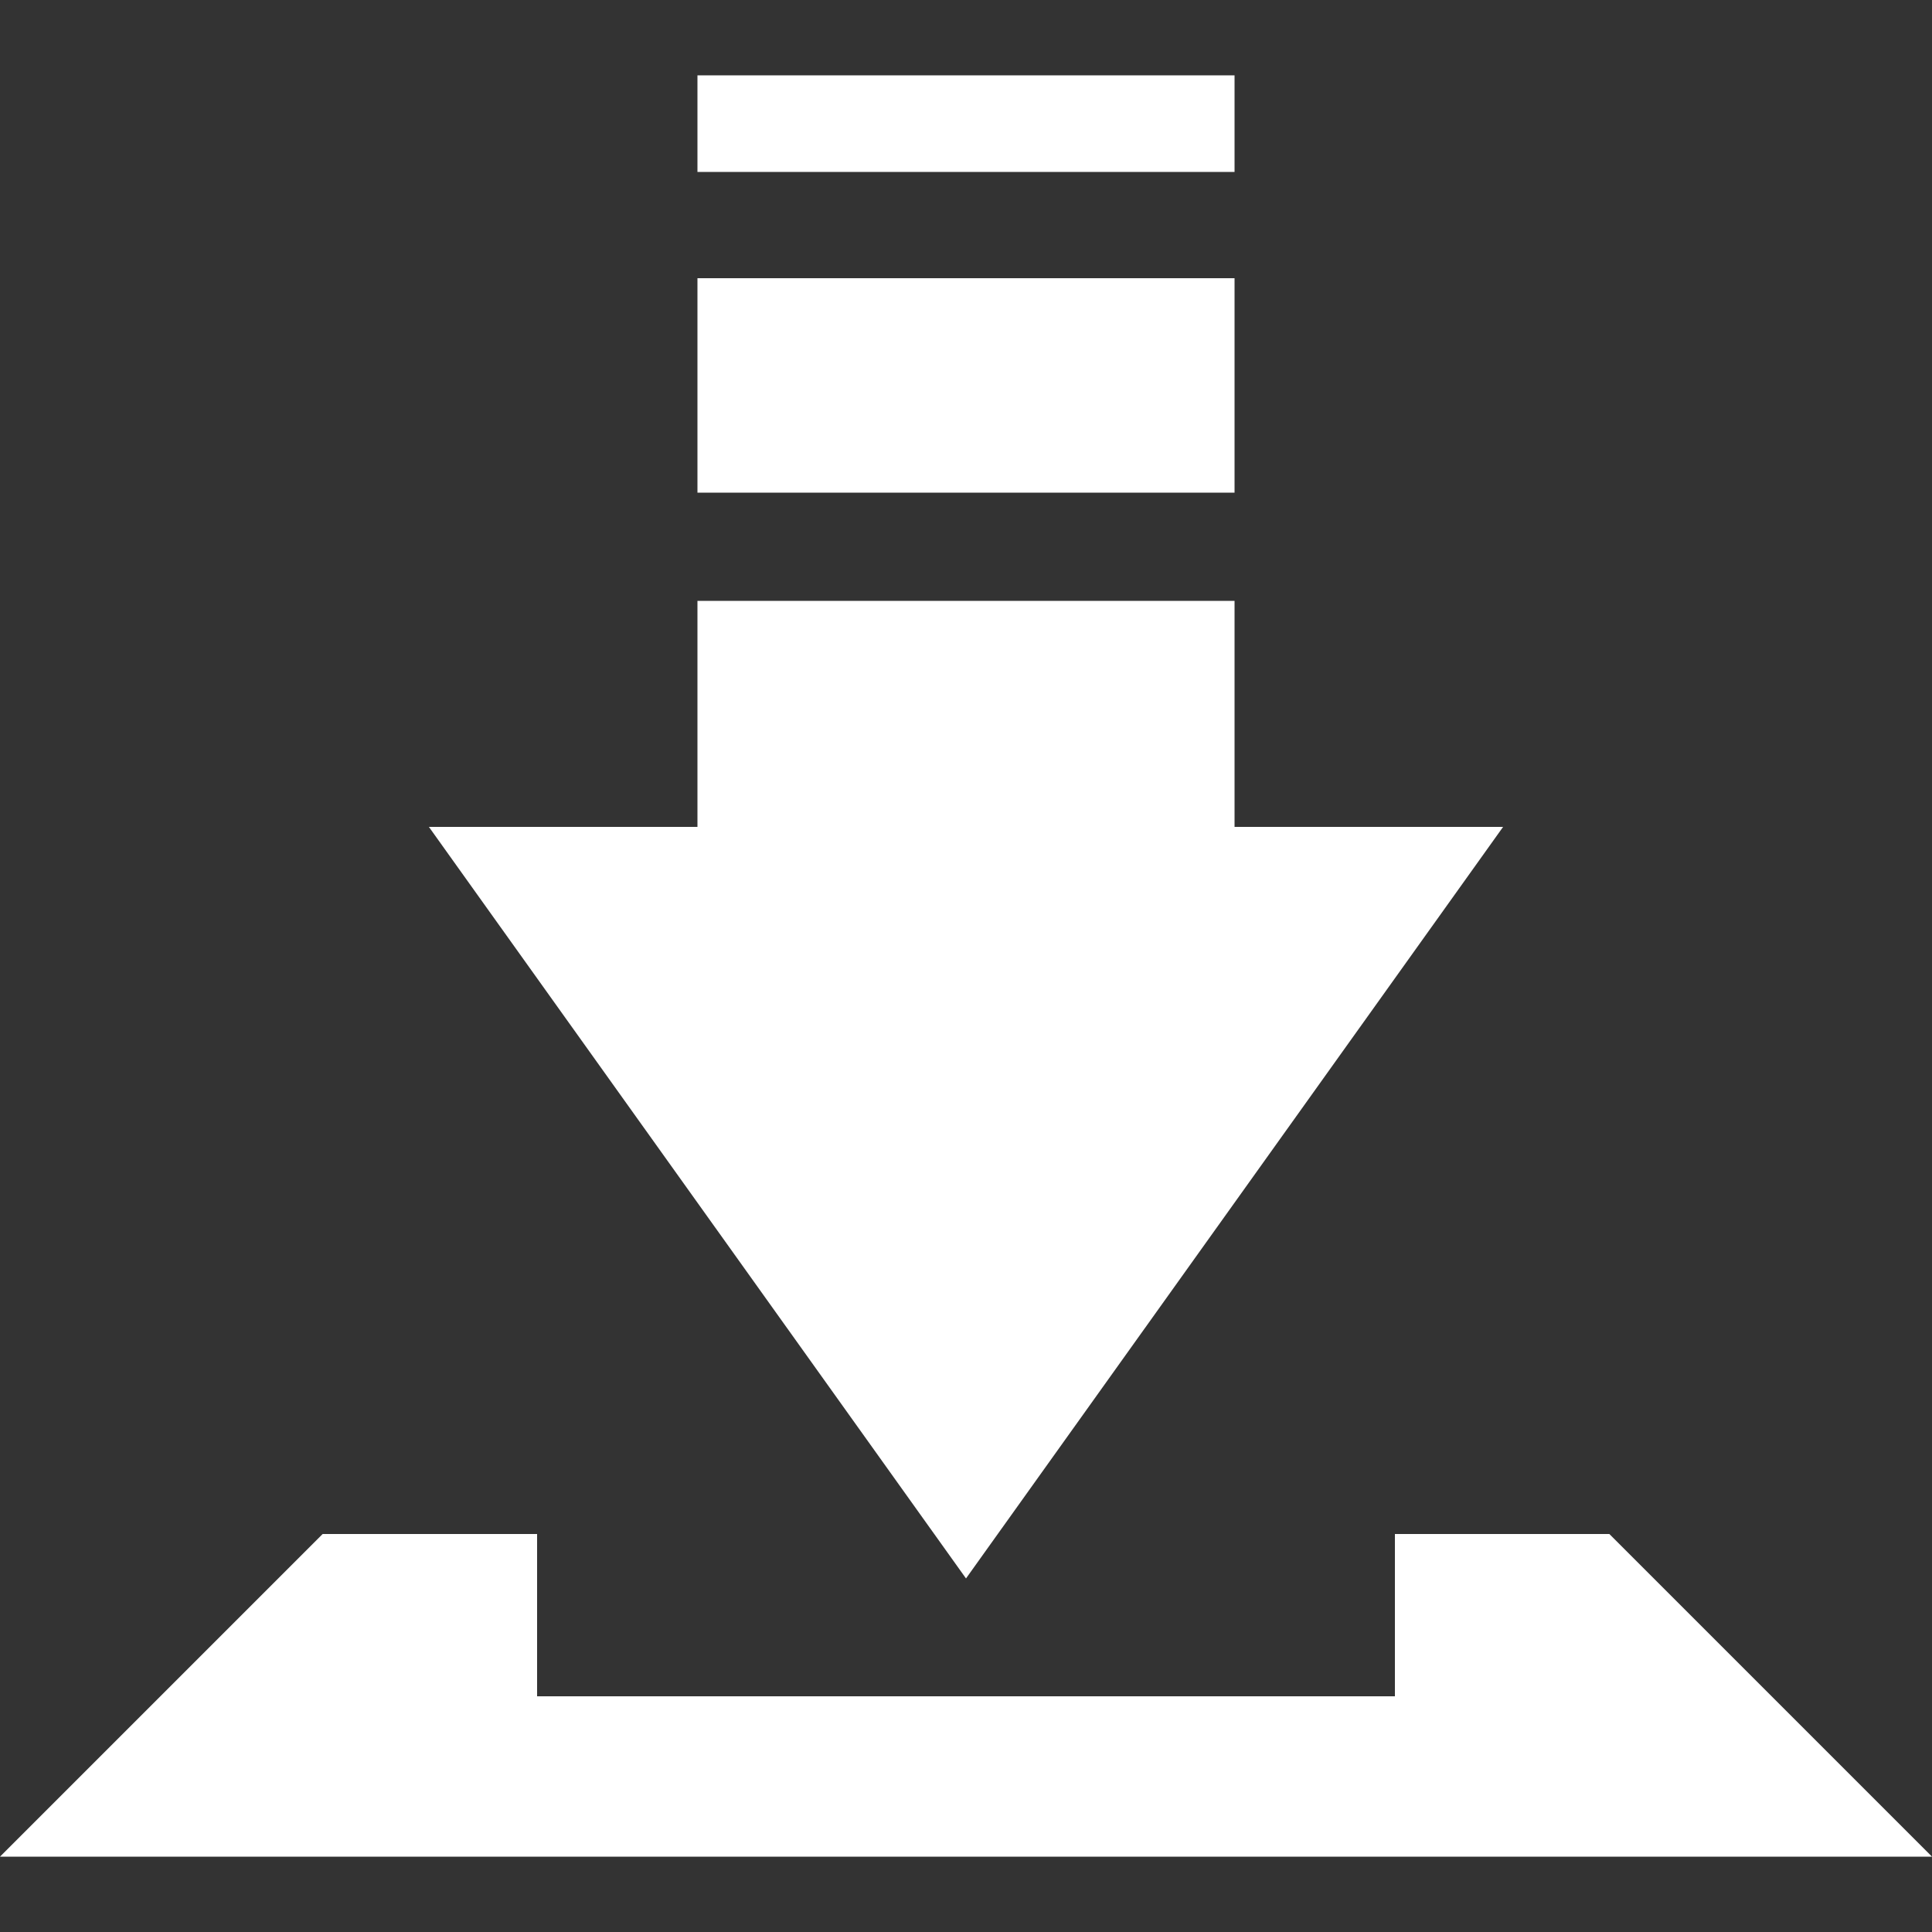 <?xml version="1.0" encoding="utf-8"?>
<!-- Generator: Adobe Illustrator 18.0.0, SVG Export Plug-In . SVG Version: 6.00 Build 0)  -->
<!DOCTYPE svg PUBLIC "-//W3C//DTD SVG 1.1//EN" "http://www.w3.org/Graphics/SVG/1.1/DTD/svg11.dtd">
<svg version="1.1" id="图层_1" xmlns="http://www.w3.org/2000/svg" xmlns:xlink="http://www.w3.org/1999/xlink" x="0px" y="0px"
	 viewBox="0 0 100 100" enable-background="new 0 0 100 100" xml:space="preserve">
<rect x="0" y="0" width="100" height="100" fill="#333333" stroke="none"/>
<g>
	<polygon fill="#FFFFFF" points="83.3,79.4 72.2,79.4 72.2,87.8 27.8,87.8 27.8,79.4 16.7,79.4 0,96.1 100,96.1 	"/>
	<polygon fill="#FFFFFF" points="36.1,31.1 63.9,31.1 63.9,42.8 77.8,42.8 50,81.7 22.2,42.8 36.1,42.8 	"/>
	<rect x="36.1" y="14.4" fill="#FFFFFF" width="27.8" height="11.1"/>
	<rect x="36.1" y="3.9" fill="#FFFFFF" width="27.8" height="5"/>
</g>
</svg>
